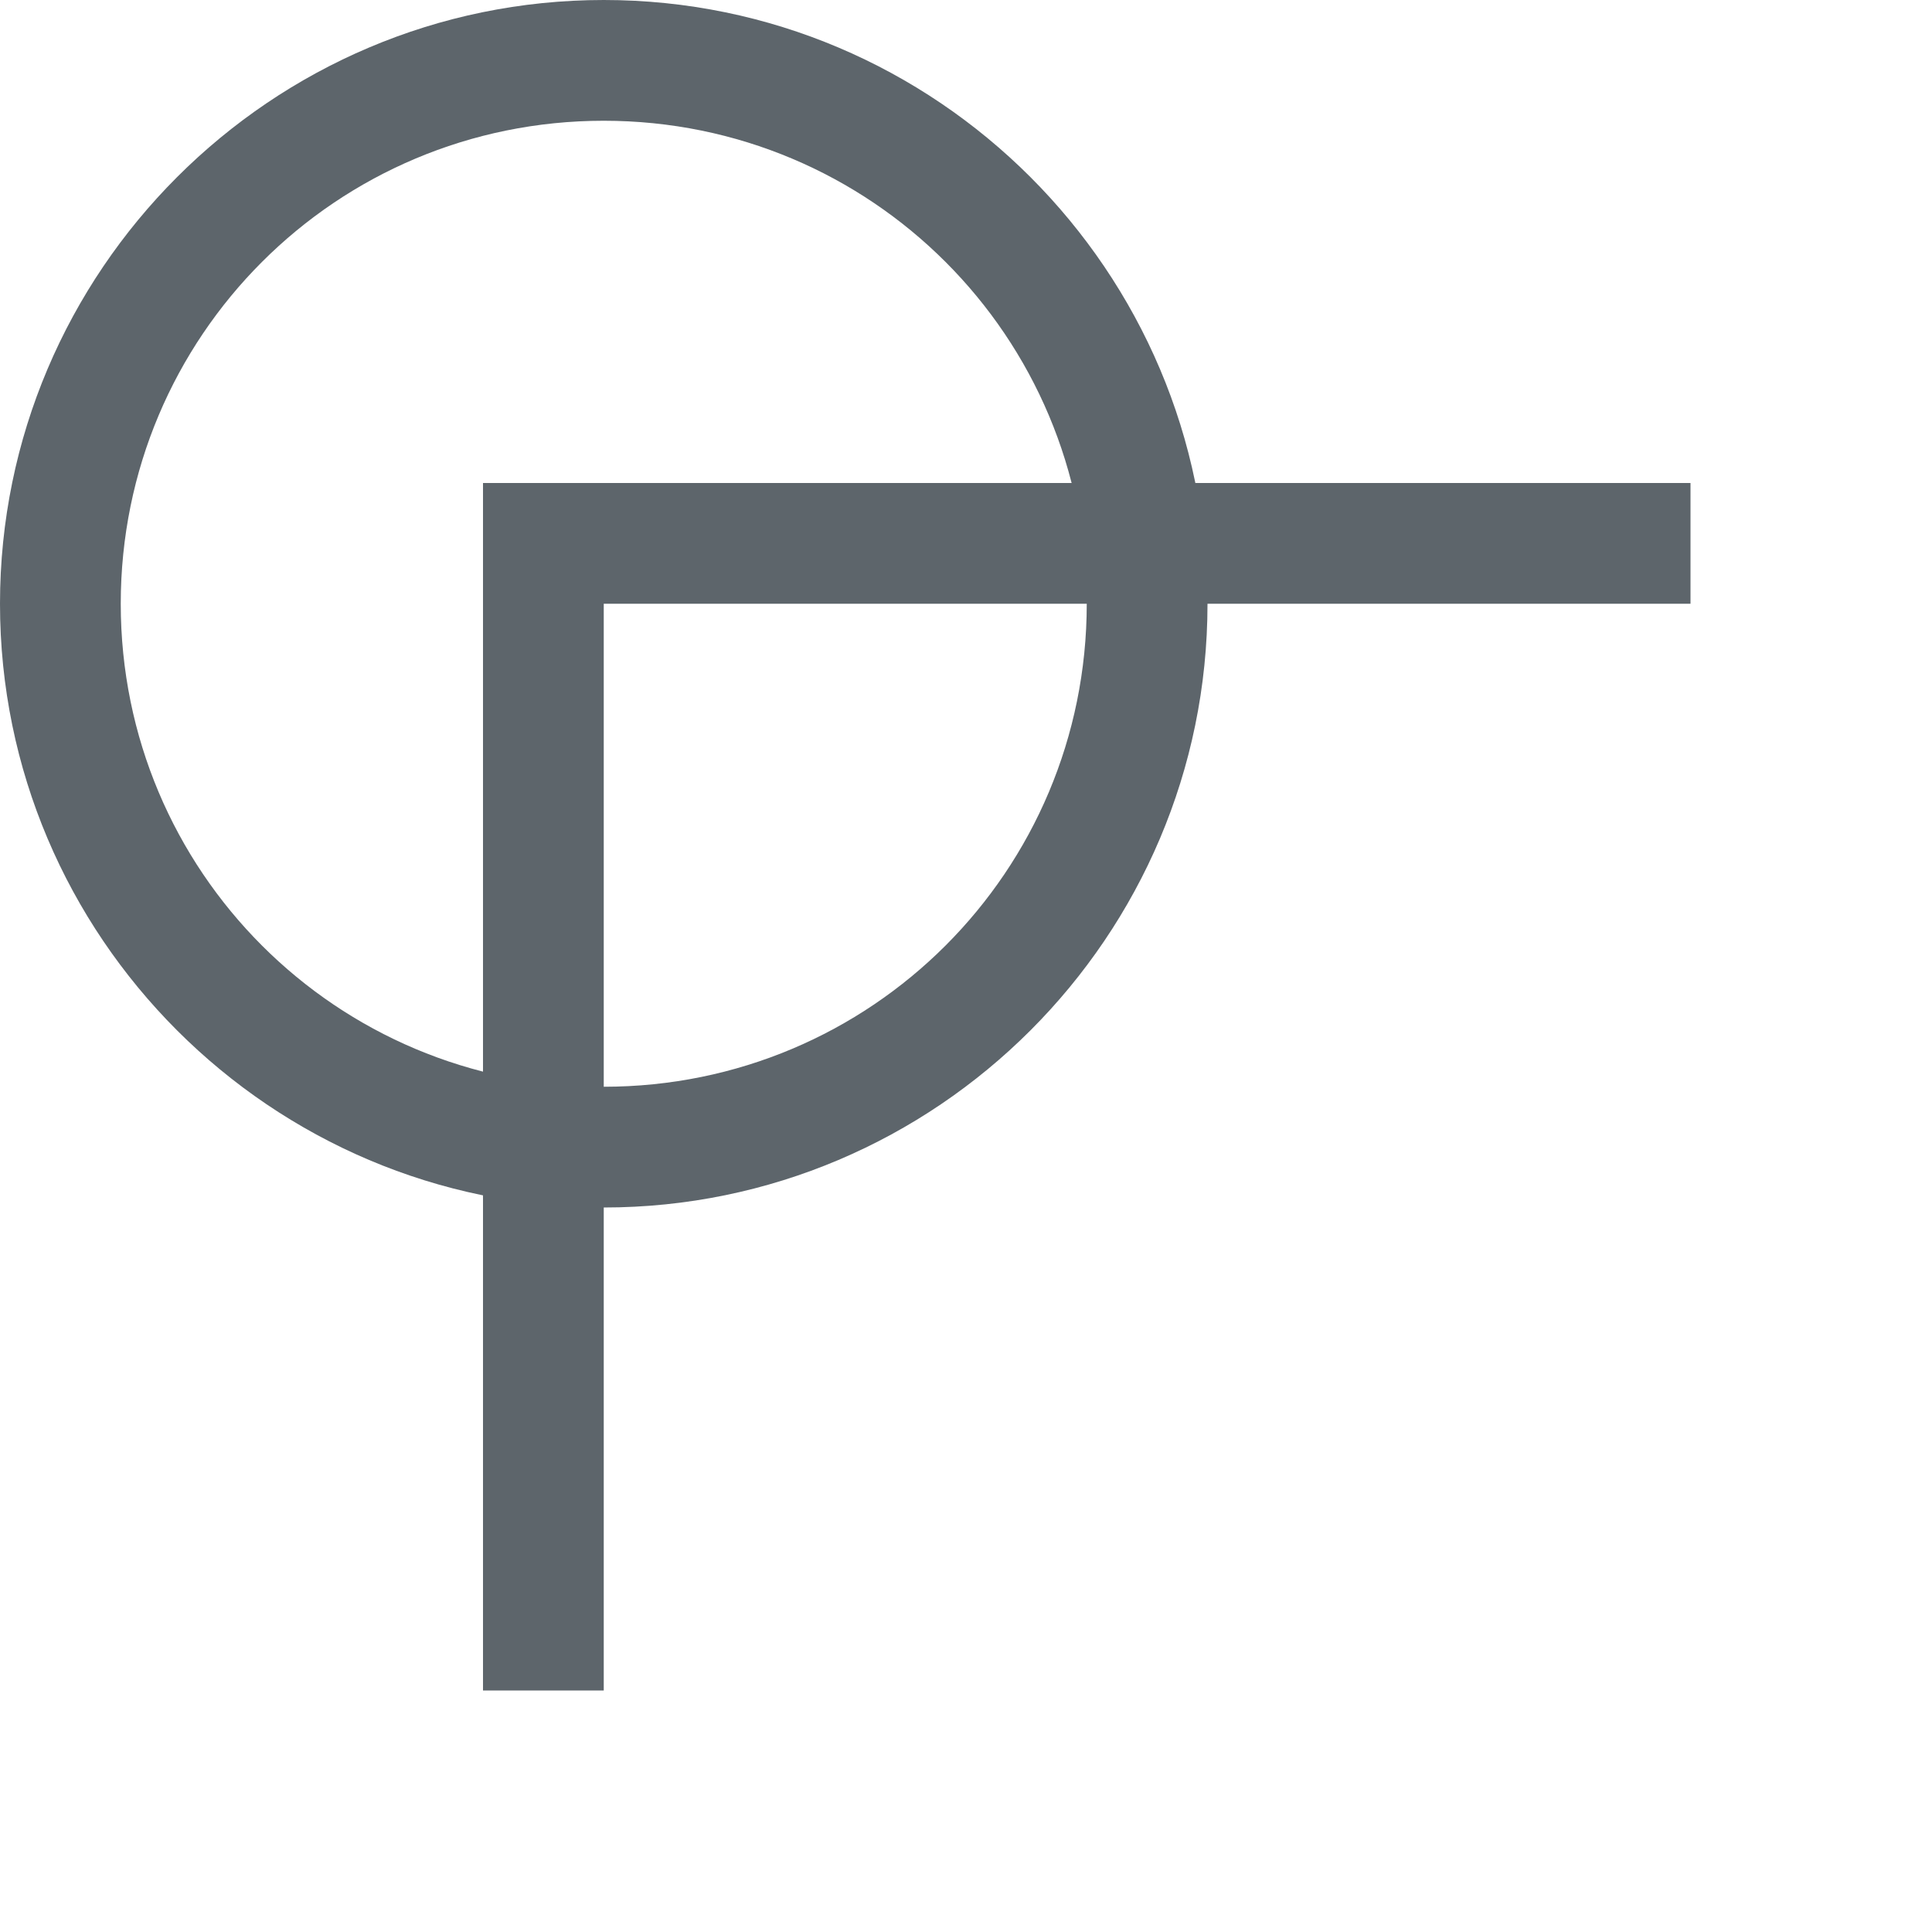 <svg xmlns="http://www.w3.org/2000/svg" width="16" height="16"><path d="M14 4H4v10h1V5h9z" style="fill:#5d656b;fill-opacity:1"/><path d="M0 5c0-2.756 2.244-5 5-5s5 2.244 5 5-2.244 5-5 5-5-2.244-5-5Zm1 0c0 2.215 1.785 4 4 4s4-1.785 4-4-1.785-4-4-4-4 1.785-4 4Z" style="fill:#5d656b;fill-opacity:1;stroke-linecap:butt"/></svg>